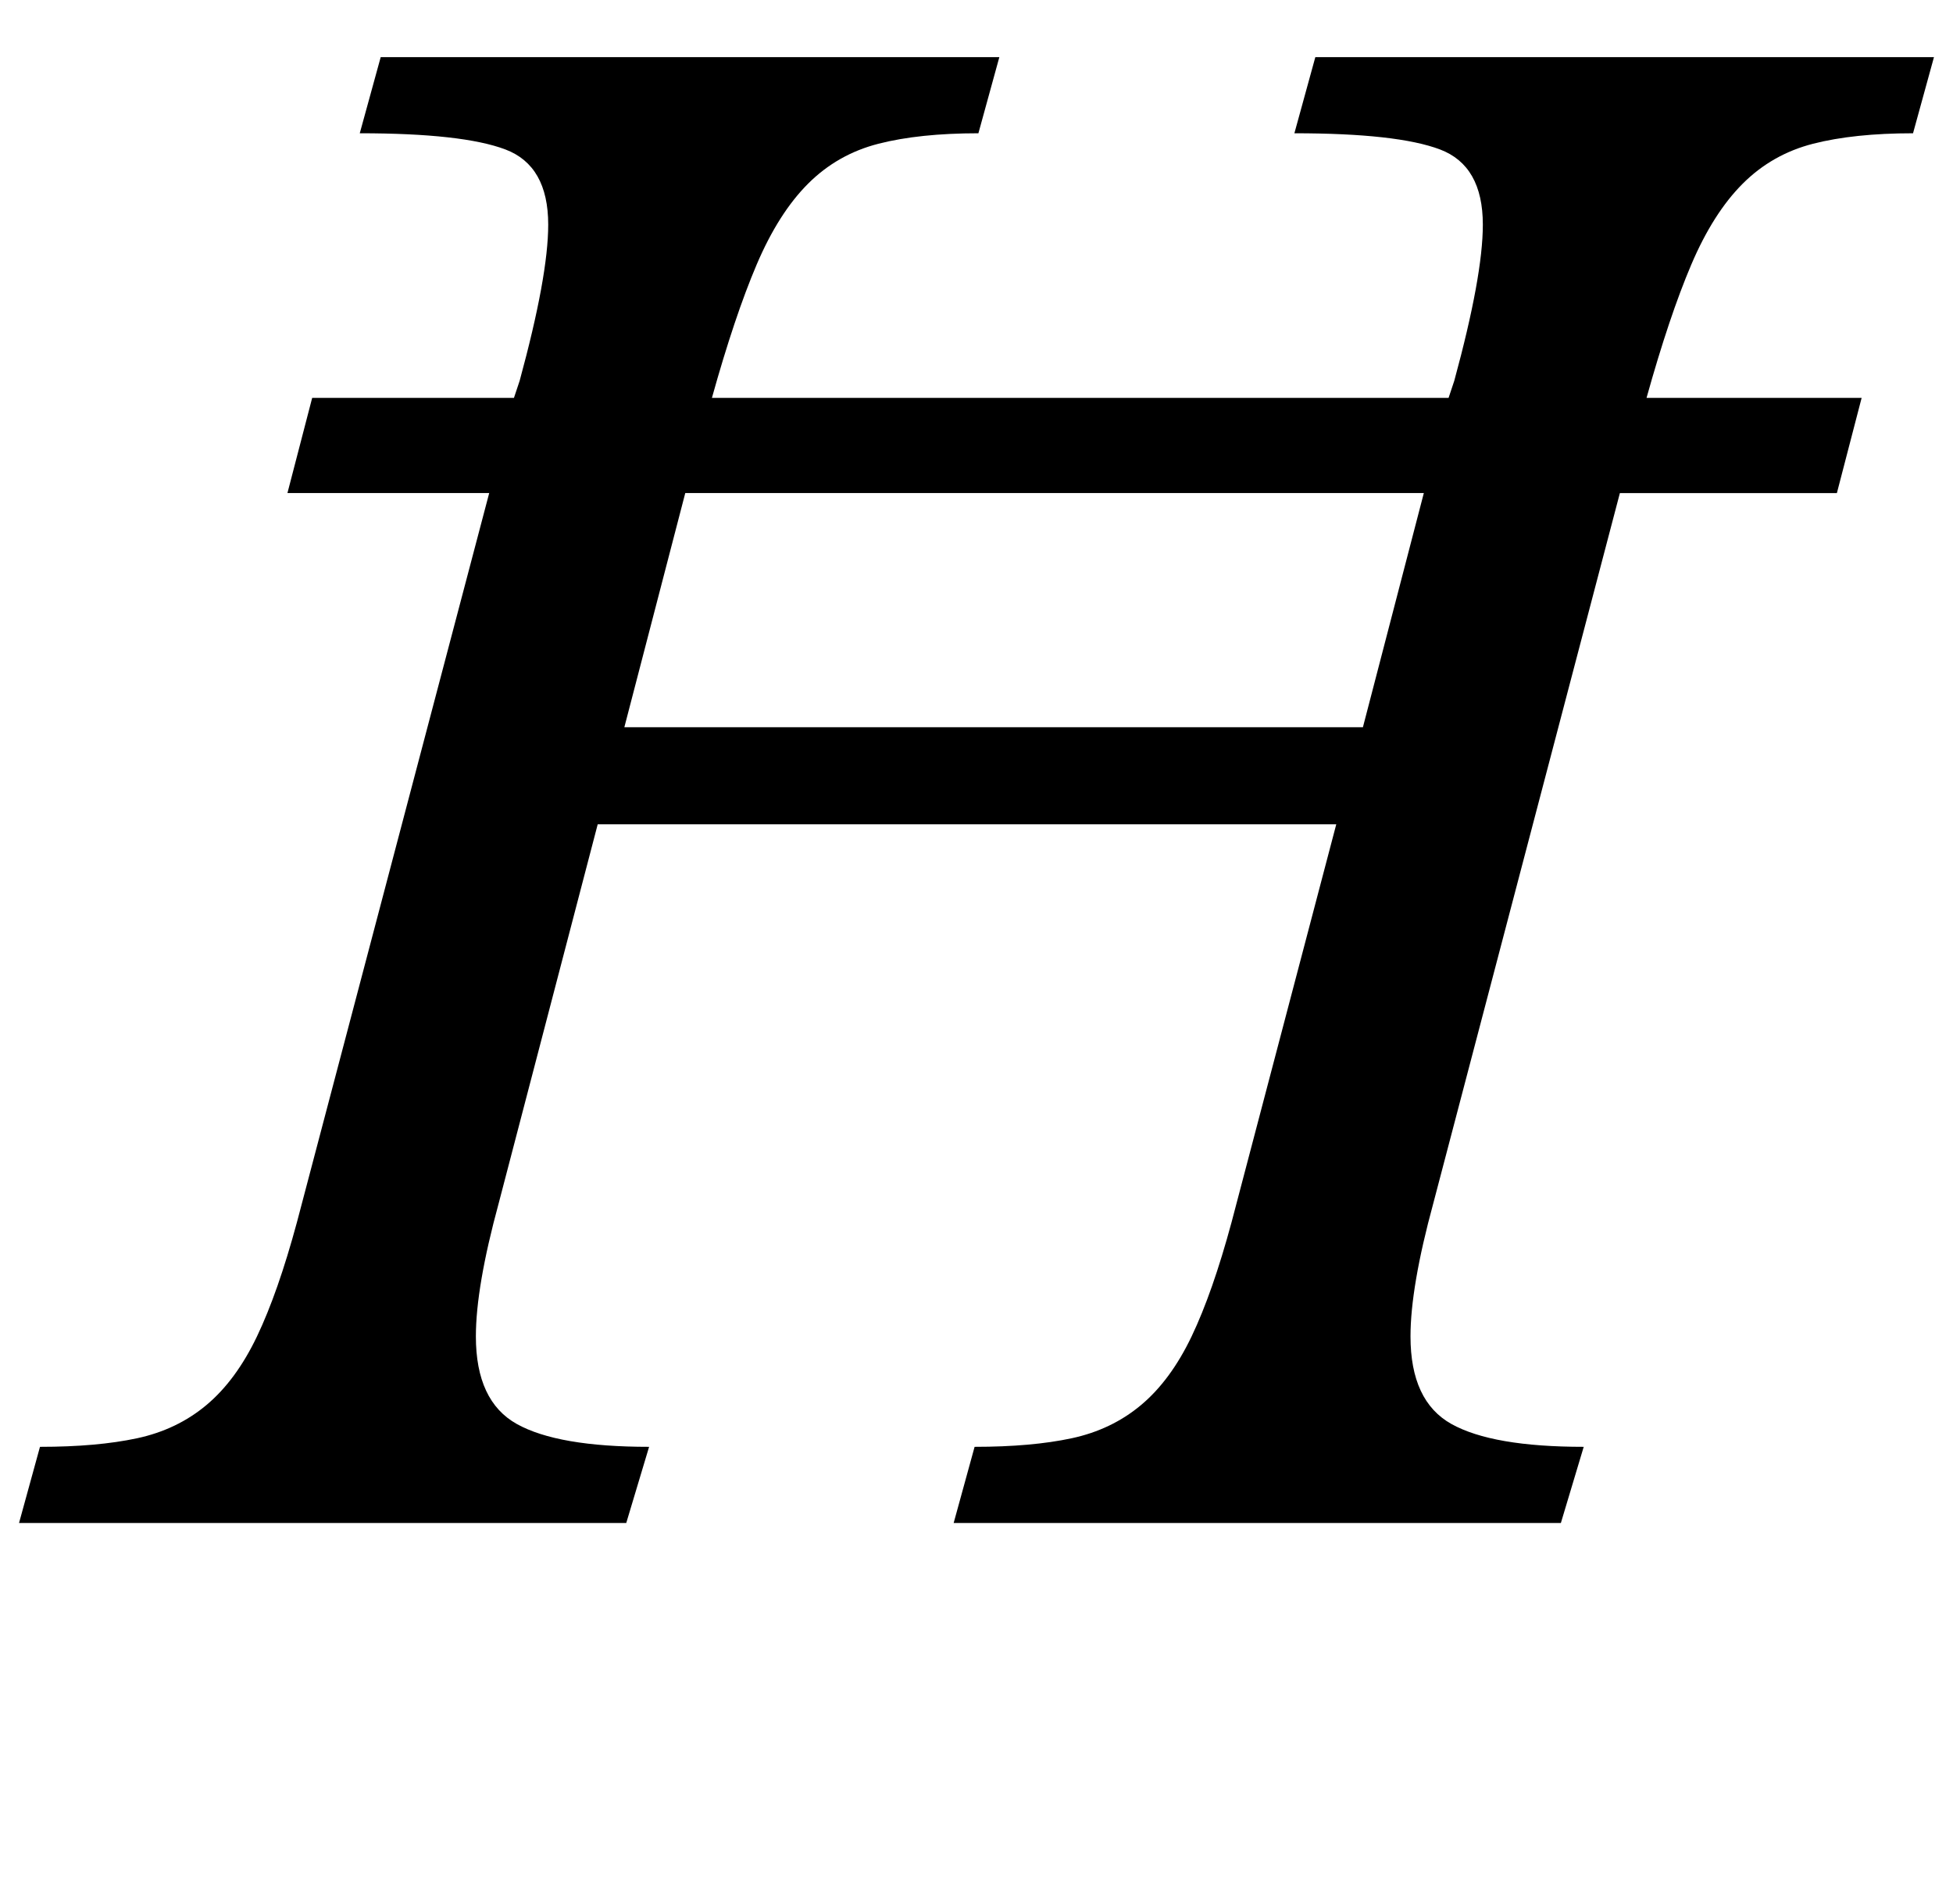 <?xml version="1.0" standalone="no"?>
<!DOCTYPE svg PUBLIC "-//W3C//DTD SVG 1.1//EN" "http://www.w3.org/Graphics/SVG/1.1/DTD/svg11.dtd" >
<svg xmlns="http://www.w3.org/2000/svg" xmlns:xlink="http://www.w3.org/1999/xlink" version="1.1" viewBox="-36 0 1026 1000">
  <g transform="matrix(1 0 0 -1 0 800)">
   <path fill="currentColor"
d="M815 541l-98 -373q-12 -44 -12 -70q0 -34 21.5 -46t69.5 -12l-12 -40h-319l11 40q30 0 51 4.5t36.5 17.5t26.5 36t21 60l55 209h-388l-52 -199q-12 -44 -12 -70q0 -34 21.5 -46t69.5 -12l-12 -40h-319l11 40q30 0 51 4.5t36.5 17.5t26.5 36t21 60l101 383h-106l13 50h106
l3 9q15 55 15 82q0 31 -22.5 39.5t-76.5 8.5l11 40h325l-11 -40q-31 0 -52.5 -5.5t-37 -21t-27 -42.5t-23.5 -70h387l3 9q15 55 15 82q0 31 -22.5 39.5t-76.5 8.5l11 40h325l-11 -40q-31 0 -52.5 -5.5t-37 -21t-27 -42.5t-23.5 -70h113l-13 -50h-114zM680 418l32 123h-388
l-32 -123h388z" />
  </g>

</svg>
